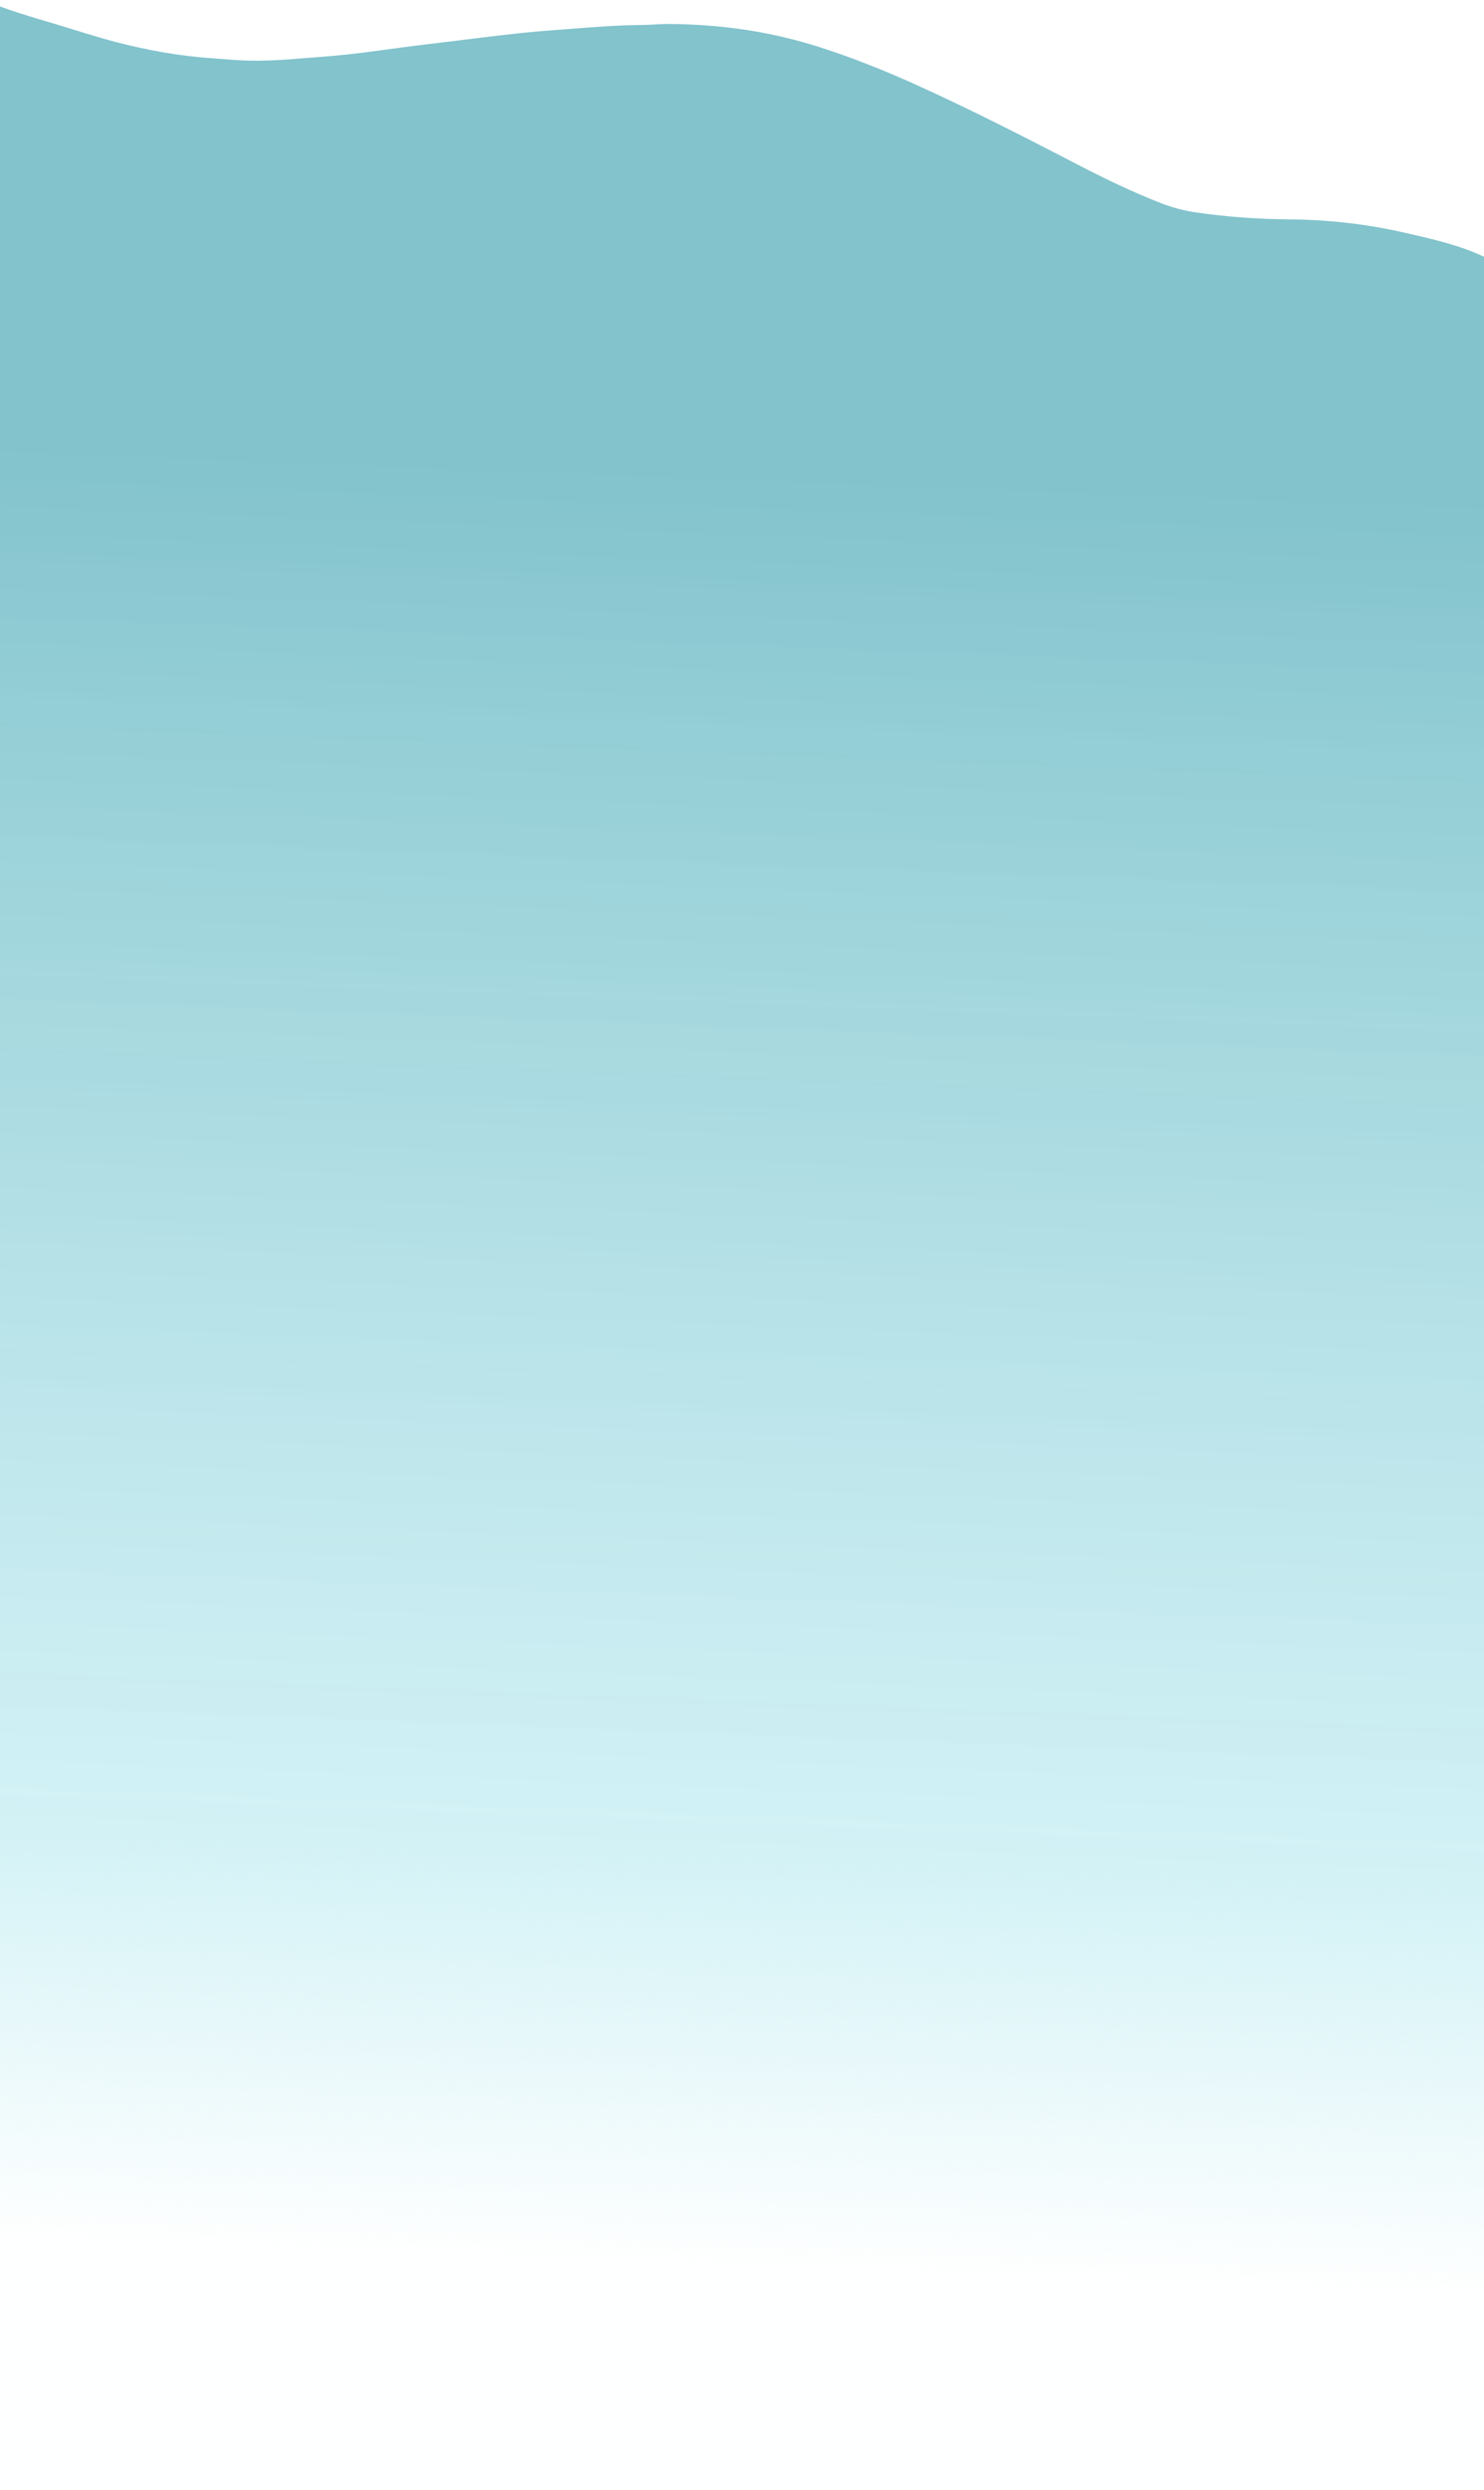 <svg width="1920" height="3221" viewBox="0 0 1920 3221" fill="none" xmlns="http://www.w3.org/2000/svg">
<path d="M-24 0V3221H1948C1948 3216.56 1948 3212.13 1948 3207.7V363.773C1948 359.583 1947.92 355.393 1947.82 351.213C1947.83 349.604 1947.29 348.019 1946.25 346.594C1945.21 345.169 1943.71 343.95 1941.86 343.041C1925.05 334.089 1907.61 325.838 1888.51 319.597C1864.75 311.839 1839.98 306.082 1815.14 300.541C1767.71 289.803 1718.34 284.156 1668.62 283.782C1628.22 283.557 1587.93 280.586 1548.3 274.91C1532.16 272.579 1516.6 268.504 1502.15 262.823C1465.38 248.46 1430.64 231.77 1396.74 214.202C1328.69 178.919 1260.46 143.833 1189.51 111.587C1146.64 92.097 1102.53 74.204 1055.96 59.603C994.809 40.429 930.836 31.32 864.26 31.014C853.298 31.014 842.42 32.227 831.472 32.296C792.724 32.552 754.387 36.239 715.913 39.039C661.339 42.982 607.671 50.869 553.59 57.149C508.663 62.344 464.297 69.965 418.904 73.267C386.239 75.643 353.726 79.31 320.719 78.403C305.647 77.989 290.726 76.432 275.736 75.446C232.151 72.567 190.156 64.868 149.106 54.152C123.333 47.428 98.492 39.118 73.186 31.576C42.837 22.546 12.269 13.831 -16.368 2.001C-18.842 1.204 -21.393 0.535 -24 0Z" fill="url(#paint0_linear_4_3)"/>
<defs>
<linearGradient id="paint0_linear_4_3" x1="1172" y1="612" x2="1072" y2="3221" gradientUnits="userSpaceOnUse">
<stop stop-color="#82C3CC"/>
<stop offset="0.688" stop-color="#C8EFF4" stop-opacity="0.8"/>
<stop offset="0.89" stop-color="#C8EFF4" stop-opacity="0.02"/>
</linearGradient>
</defs>
</svg>
